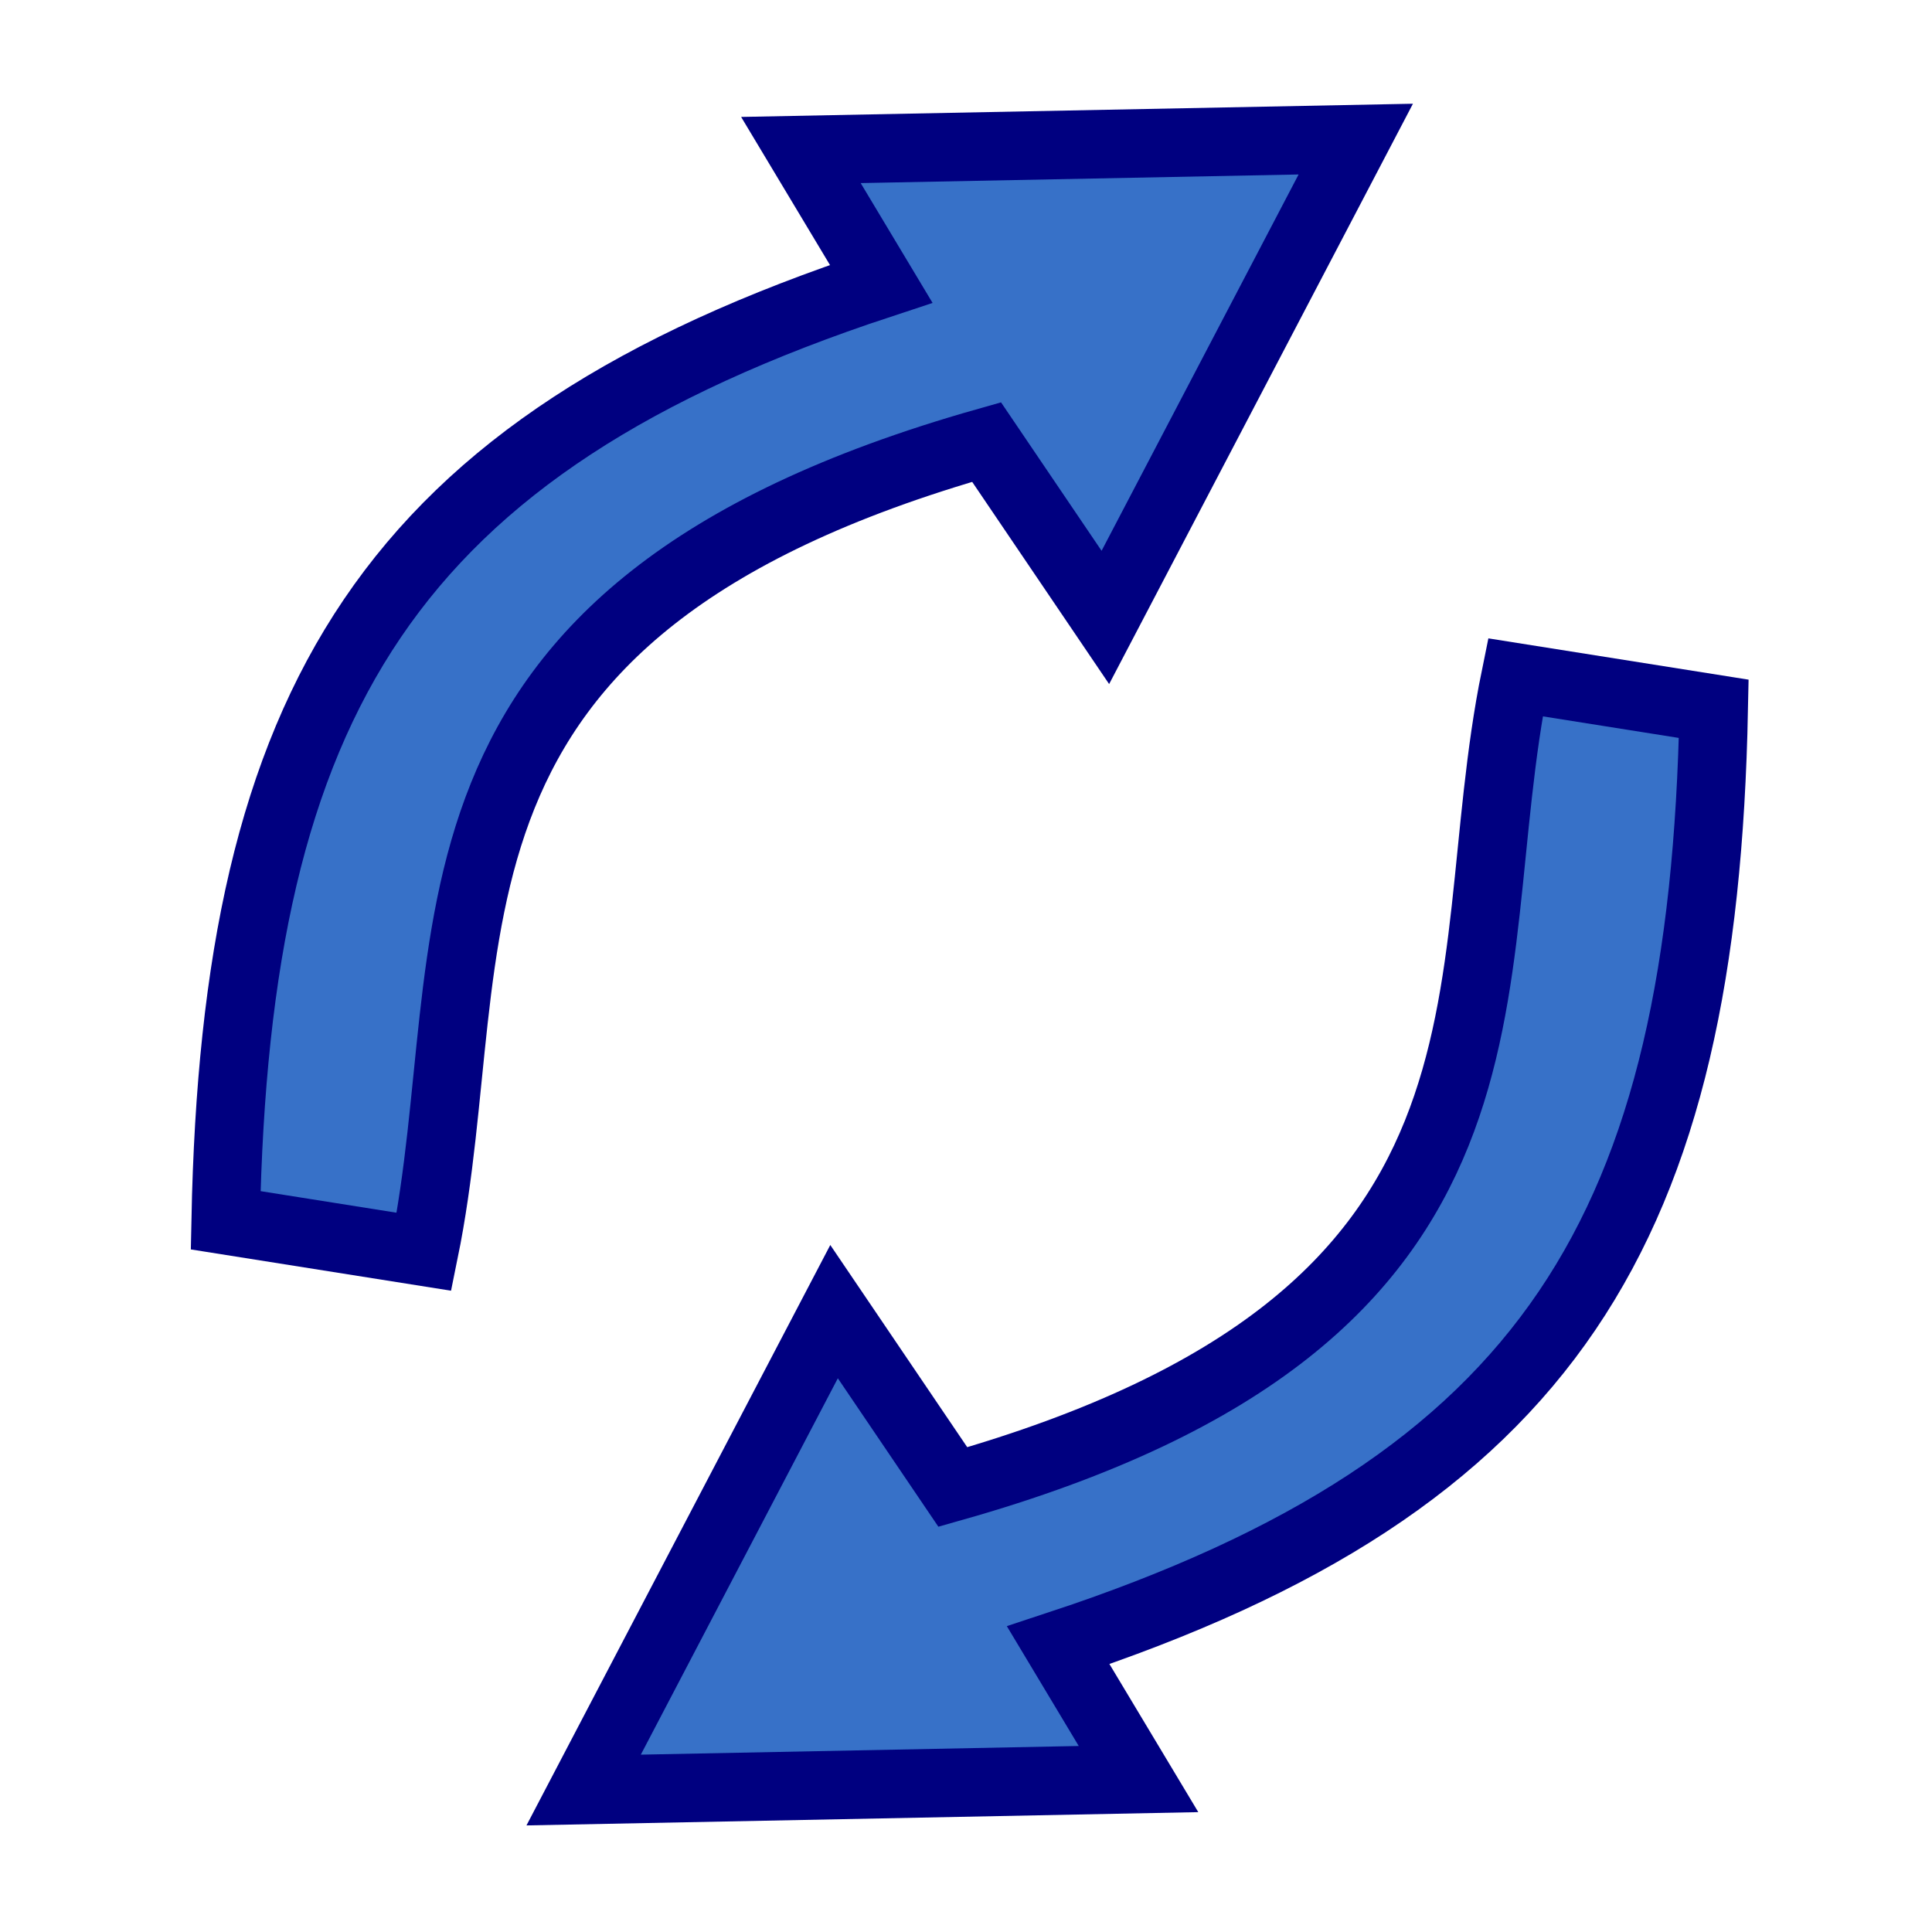 <?xml version="1.0" encoding="UTF-8" standalone="no"?>
<!-- Created with Inkscape (http://www.inkscape.org/) -->

<svg
   xmlns:dc="http://purl.org/dc/elements/1.1/"
   xmlns:cc="http://creativecommons.org/ns#"
   xmlns:rdf="http://www.w3.org/1999/02/22-rdf-syntax-ns#"
   xmlns:svg="http://www.w3.org/2000/svg"
   xmlns="http://www.w3.org/2000/svg"
   xmlns:xlink="http://www.w3.org/1999/xlink"
   xmlns:sodipodi="http://sodipodi.sourceforge.net/DTD/sodipodi-0.dtd"
   xmlns:inkscape="http://www.inkscape.org/namespaces/inkscape"
   width="31"
   height="31"
   id="svg2"
   version="1.1"
   inkscape:version="0.48.4 r9939"
   sodipodi:docname="ppi.svg"
   inkscape:export-filename="/home/es5nhc/programmid/trv_dev/images/ppi.png"
   inkscape:export-xdpi="90"
   inkscape:export-ydpi="90">
  <defs
     id="defs4">
    <linearGradient
       inkscape:collect="always"
       id="linearGradient3766">
      <stop
         style="stop-color:#ffffff;stop-opacity:1;"
         offset="0"
         id="stop3768" />
      <stop
         style="stop-color:#ffffff;stop-opacity:0;"
         offset="1"
         id="stop3770" />
    </linearGradient>
    <linearGradient
       id="linearGradient3929">
      <stop
         style="stop-color:#0000d7;stop-opacity:0;"
         offset="0"
         id="stop3931" />
      <stop
         style="stop-color:#0000ff;stop-opacity:1;"
         offset="1"
         id="stop3933" />
    </linearGradient>
    <linearGradient
       inkscape:collect="always"
       xlink:href="#linearGradient3929"
       id="linearGradient3935"
       x1="5.357"
       y1="15.346"
       x2="27.868"
       y2="26.314"
       gradientUnits="userSpaceOnUse"
       gradientTransform="translate(1.398,1022.76)" />
    <linearGradient
       inkscape:collect="always"
       xlink:href="#linearGradient3766"
       id="linearGradient3778"
       x1="7.247"
       y1="20.095"
       x2="10.44"
       y2="22.791"
       gradientUnits="userSpaceOnUse" />
  </defs>
  <sodipodi:namedview
     id="base"
     pagecolor="#00055e"
     bordercolor="#666666"
     borderopacity="1.0"
     inkscape:pageopacity="0"
     inkscape:pageshadow="2"
     inkscape:zoom="1.28"
     inkscape:cx="36.147246"
     inkscape:cy="49.646779"
     inkscape:document-units="px"
     inkscape:current-layer="layer1"
     showgrid="false"
     inkscape:window-width="1024"
     inkscape:window-height="543"
     inkscape:window-x="-4"
     inkscape:window-y="0"
     inkscape:window-maximized="1" />
  <g
     inkscape:label="Layer 1"
     inkscape:groupmode="layer"
     id="layer1"
     transform="translate(0,-1021.362)">
    <path
       style="fill:#3771c8;stroke:#000080;stroke-width:1.099px;stroke-linecap:butt;stroke-linejoin:miter;stroke-opacity:1"
       d="m 3.621,1040.942 c 0.165,-8.325 2.604,-12.418 10.518,-15.026 l -1.288,-2.147 8.903,-0.175 -4.018,7.675 -1.906,-2.814 c -9.674,2.739 -8.019,8.061 -9.026,12.992 z"
       id="path3792"
       inkscape:connector-curvature="0"
       sodipodi:nodetypes="cccccccc" />
    <path
       style="fill:#3771c8;stroke:#000080;stroke-width:1.099px;stroke-linecap:butt;stroke-linejoin:miter;stroke-opacity:1"
       d="m 27.498,1032.735 c -0.165,8.325 -2.604,12.418 -10.518,15.026 l 1.288,2.147 -8.903,0.176 4.018,-7.676 1.906,2.814 c 9.674,-2.739 8.019,-8.061 9.026,-12.992 z"
       id="path3792-9"
       inkscape:connector-curvature="0"
       sodipodi:nodetypes="cccccccc" />
  </g>
</svg>
